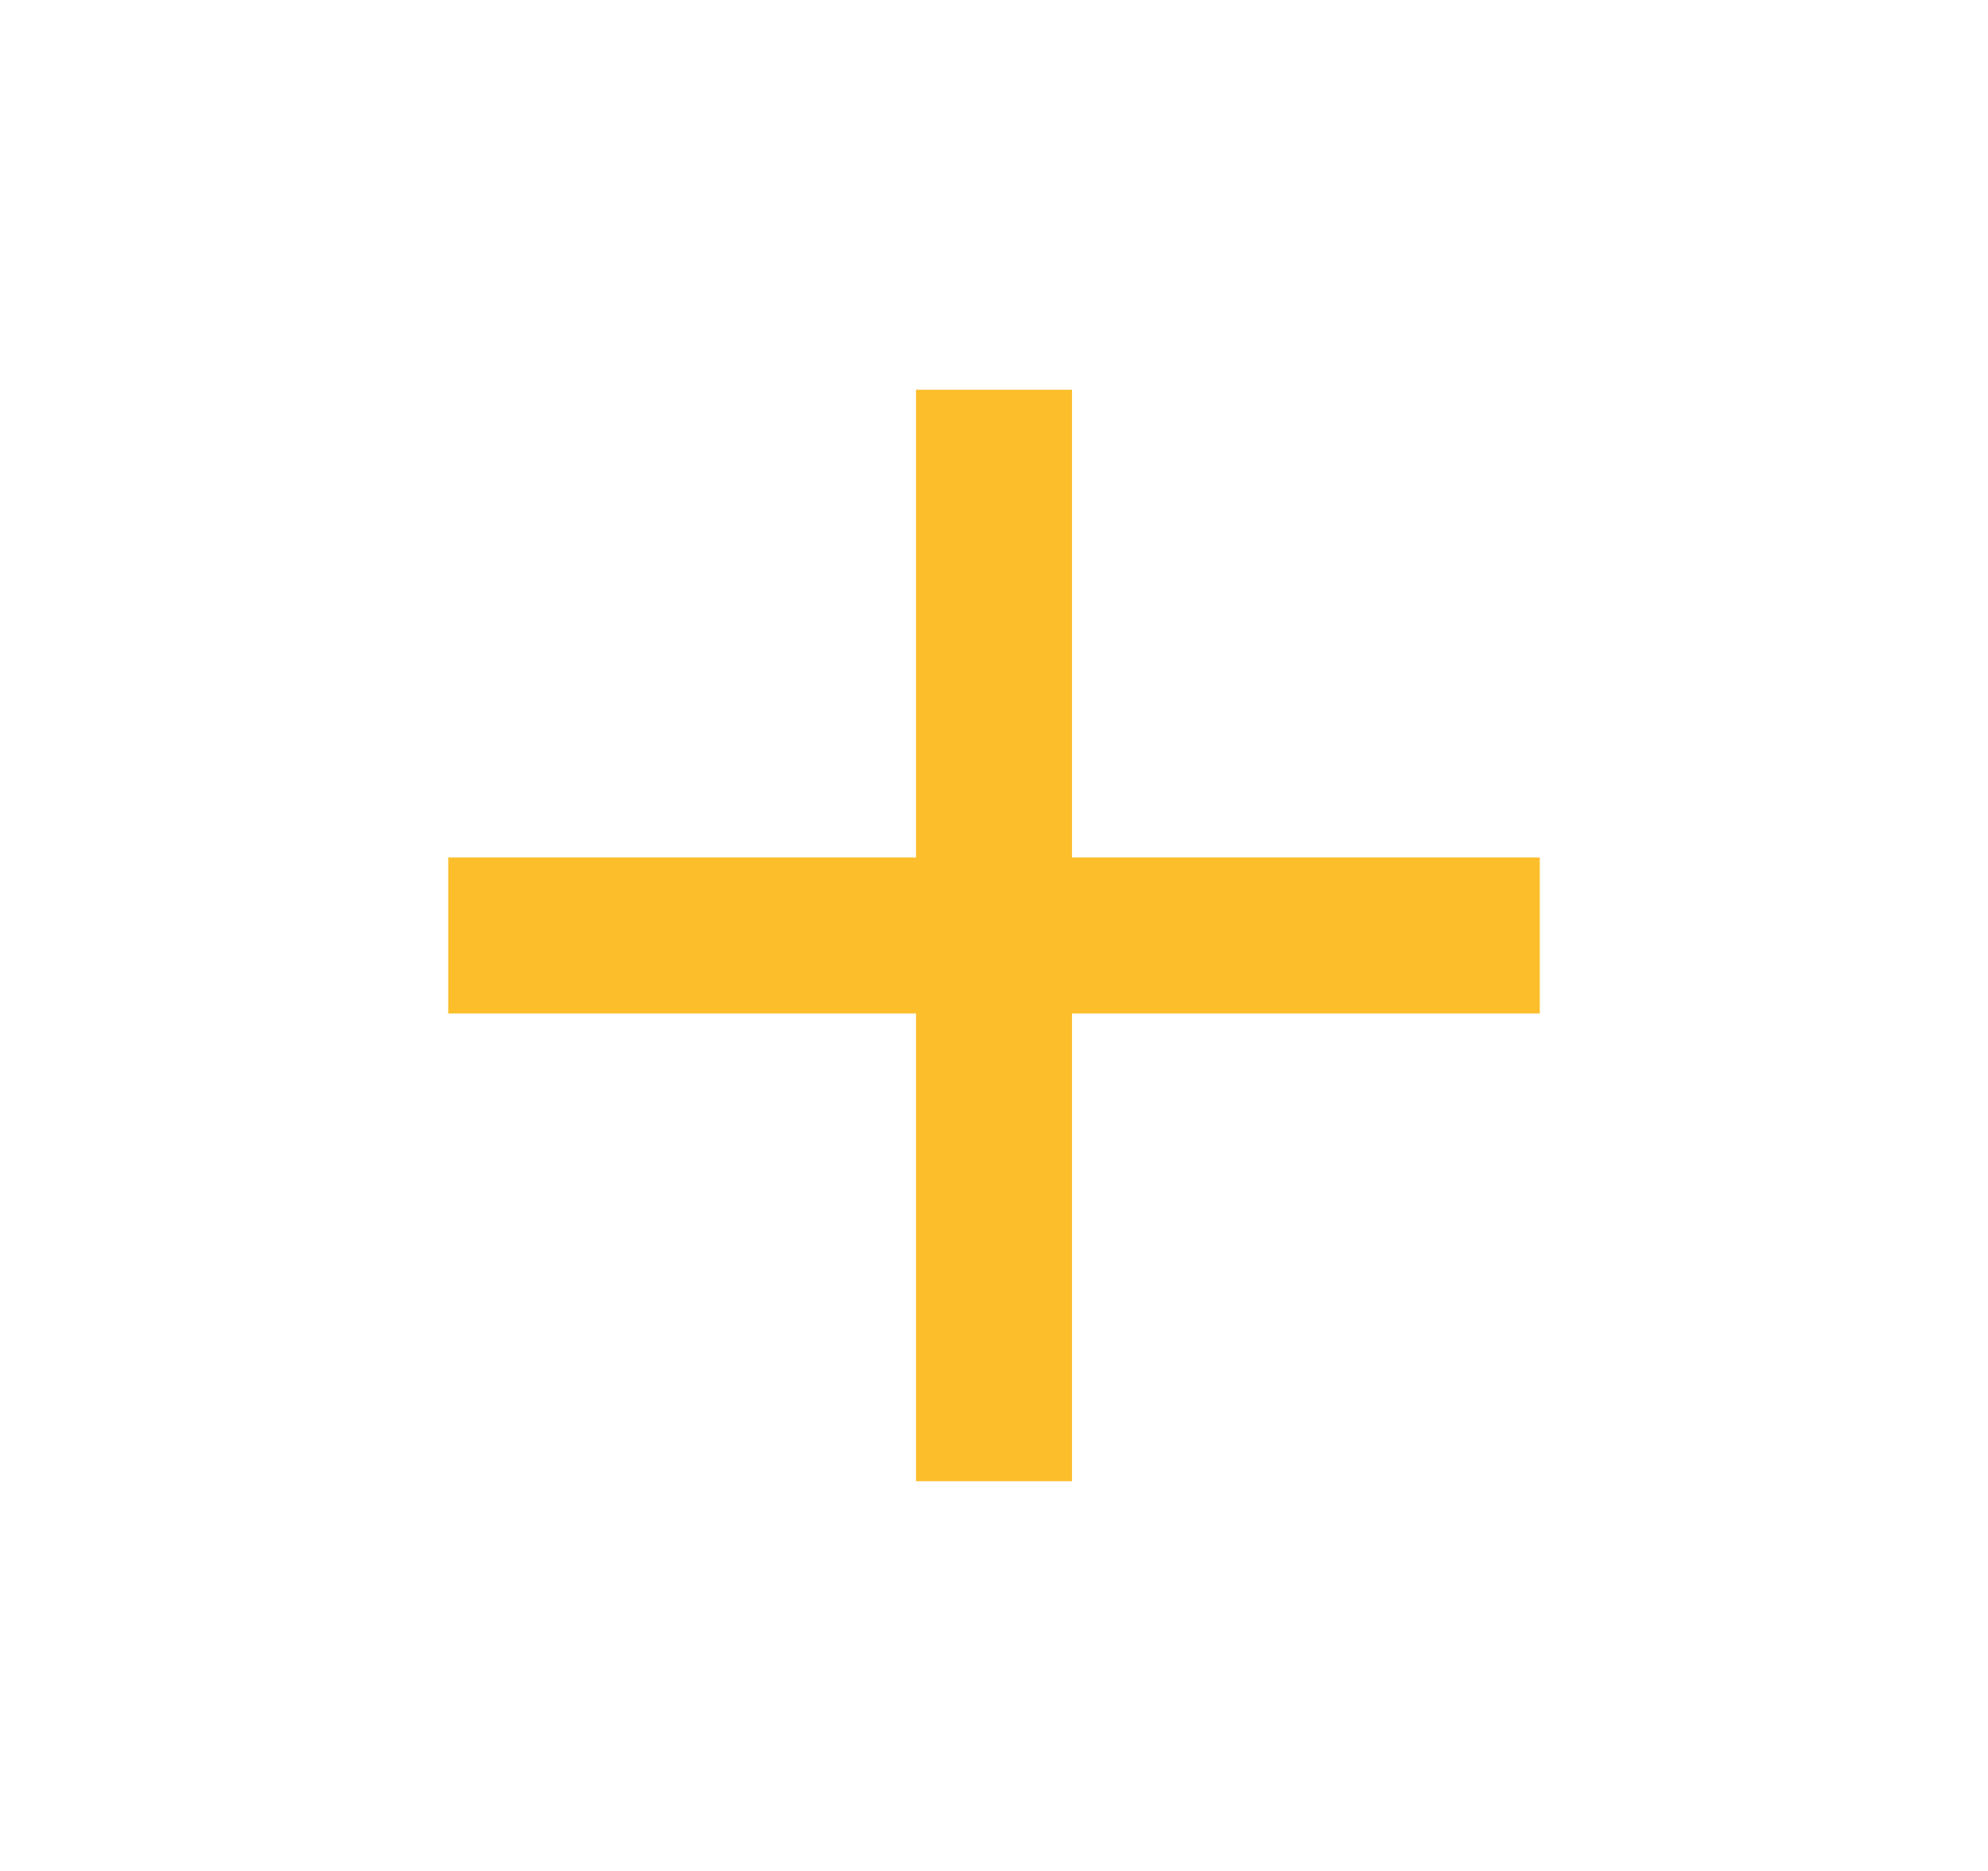 <svg width="17" height="16" viewBox="0 0 17 16" fill="none" xmlns="http://www.w3.org/2000/svg">
<path d="M7.833 7.333V3.333H9.167V7.333H13.167V8.667H9.167V12.667H7.833V8.667H3.833V7.333H7.833Z" fill="#FDBE2C"/>
</svg>
